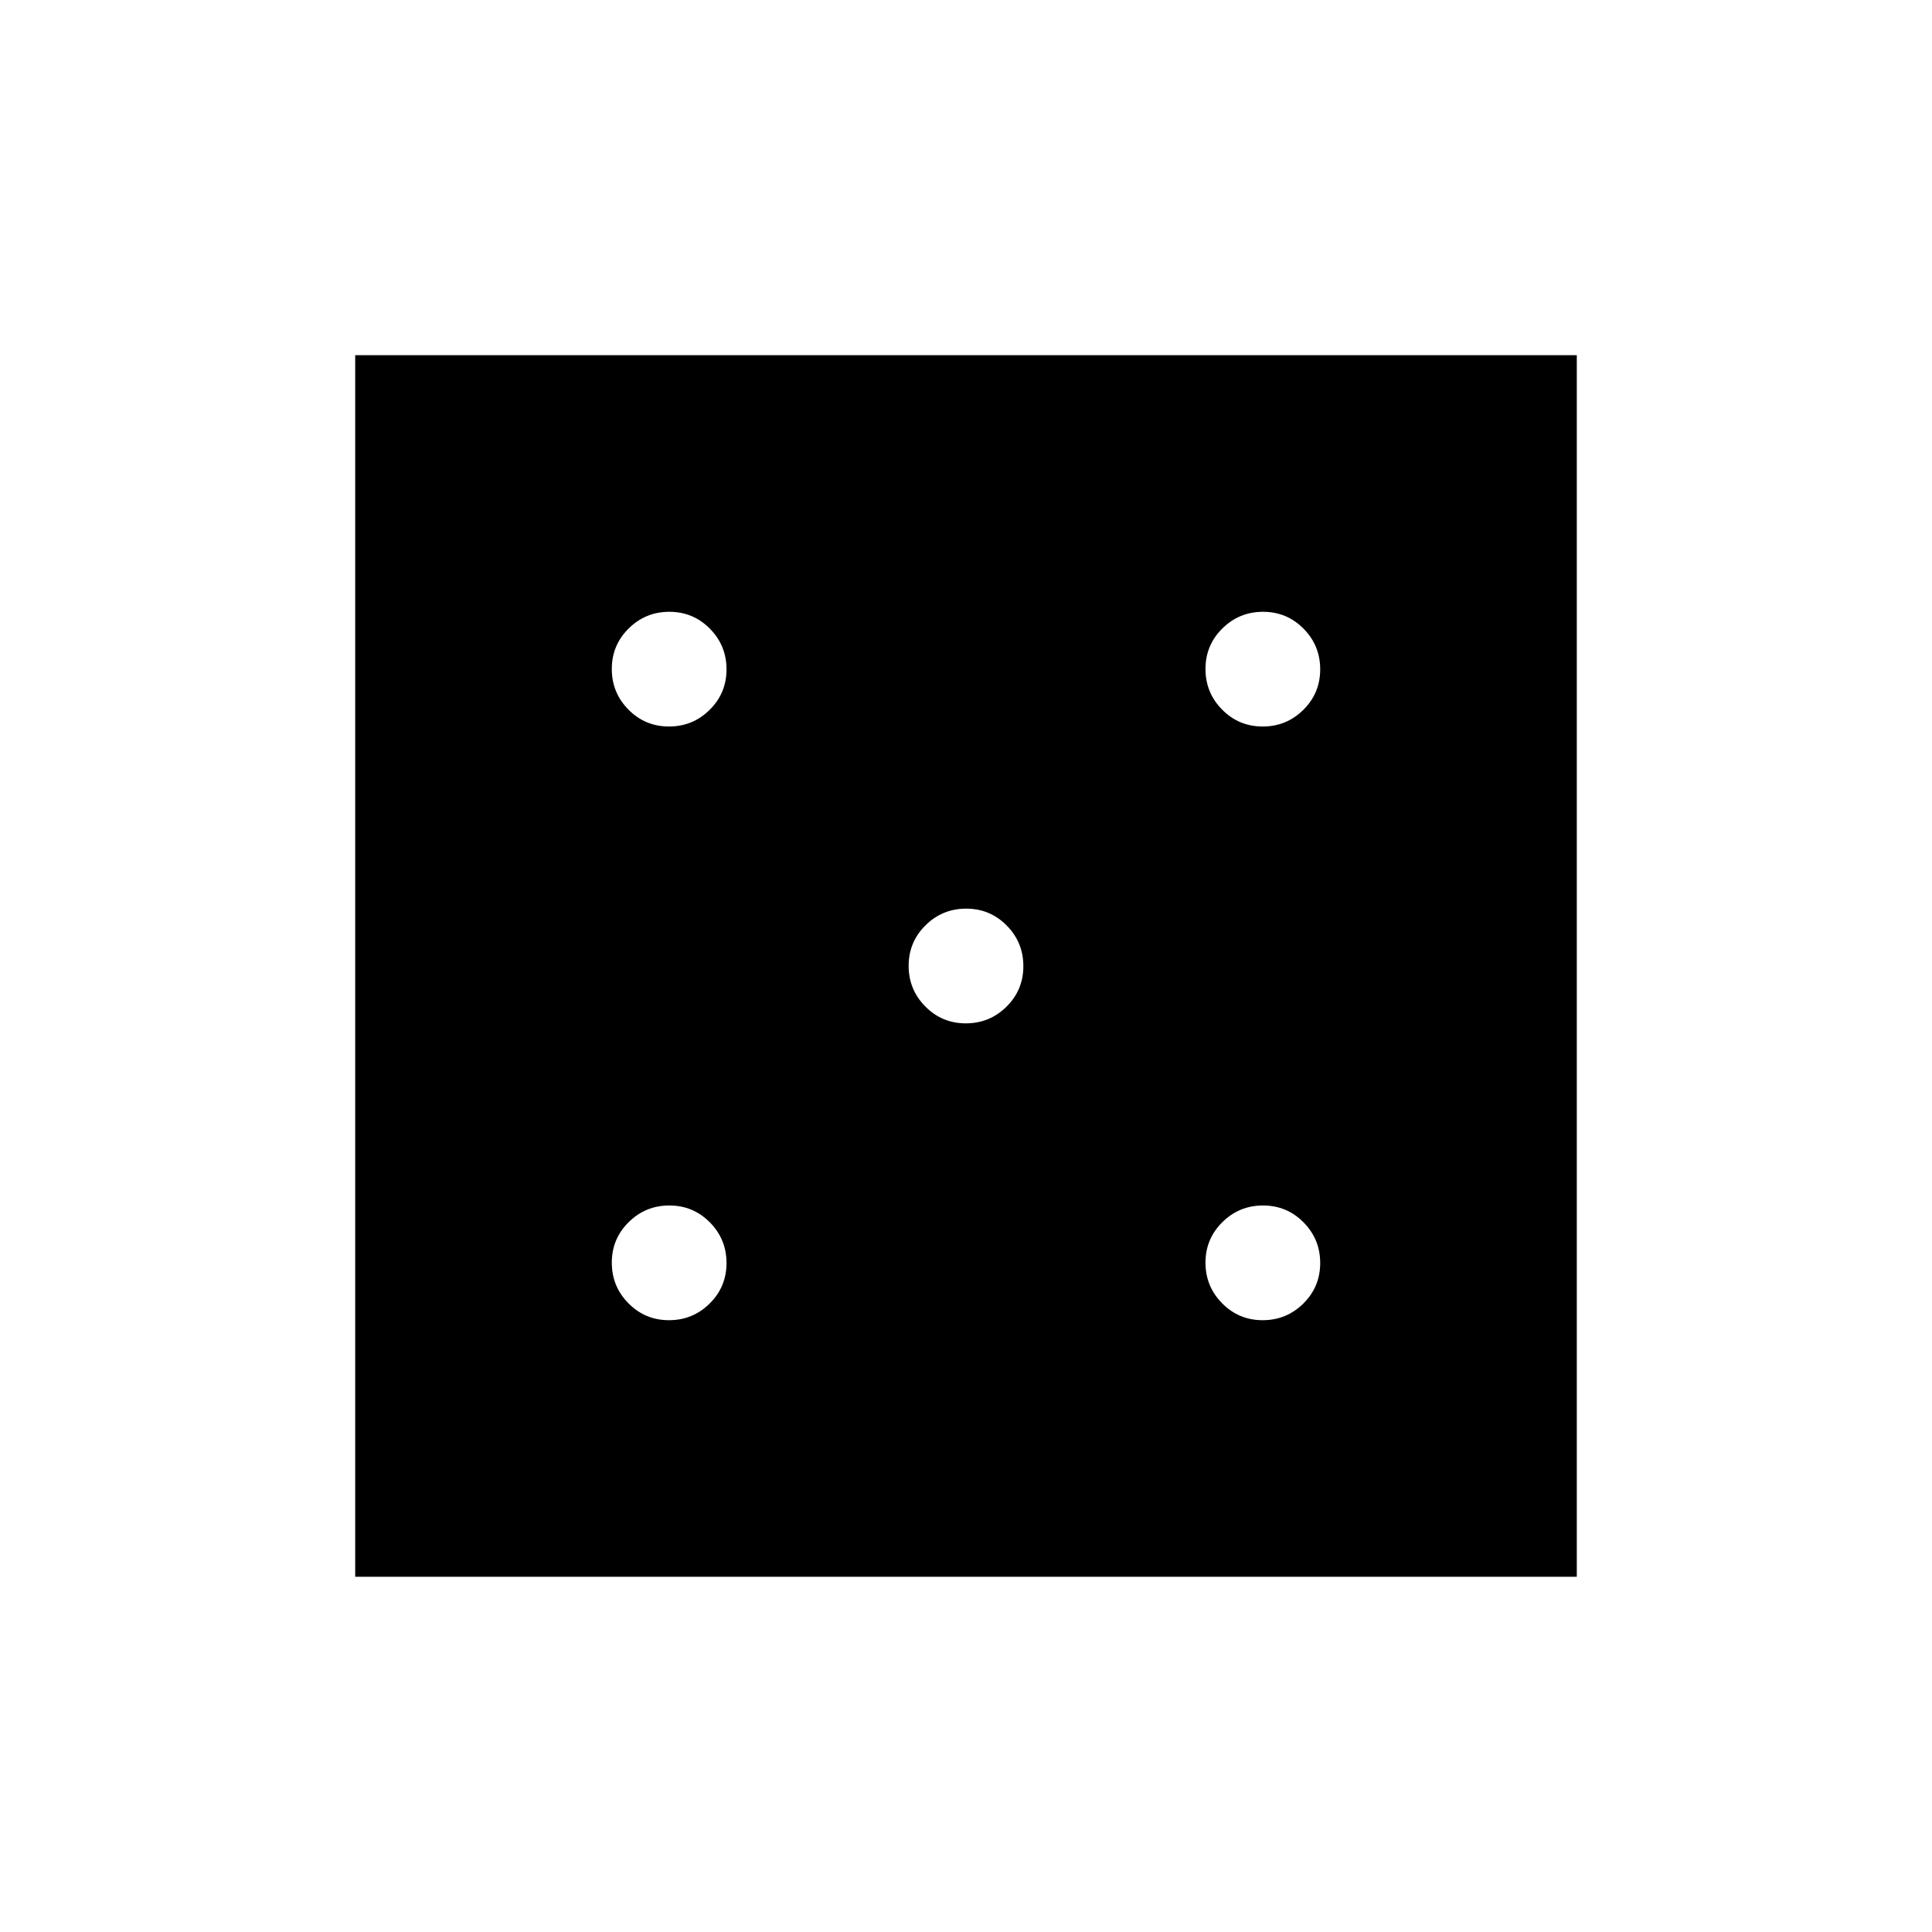 <svg xmlns="http://www.w3.org/2000/svg" height="24" viewBox="0 -960 960 960" width="24"><path d="M332.41-304q11.84 0 20.22-8.29 8.37-8.28 8.37-20.12 0-11.84-8.29-20.22-8.28-8.37-20.12-8.37-11.84 0-20.21 8.29-8.38 8.28-8.38 20.12 0 11.84 8.29 20.21 8.28 8.38 20.12 8.38Zm0-295q11.84 0 20.22-8.29 8.37-8.28 8.37-20.12 0-11.84-8.29-20.22-8.28-8.37-20.12-8.37-11.84 0-20.21 8.29-8.38 8.28-8.38 20.12 0 11.84 8.29 20.21 8.28 8.38 20.12 8.38Zm147.5 147.5q11.84 0 20.22-8.29 8.37-8.28 8.37-20.12 0-11.84-8.29-20.22-8.28-8.37-20.12-8.37-11.84 0-20.21 8.29-8.38 8.28-8.38 20.12 0 11.84 8.29 20.21 8.28 8.38 20.12 8.38ZM627.41-304q11.84 0 20.22-8.29 8.37-8.28 8.37-20.12 0-11.84-8.29-20.22-8.28-8.37-20.12-8.37-11.84 0-20.21 8.29-8.38 8.28-8.38 20.12 0 11.84 8.29 20.21 8.28 8.38 20.12 8.38Zm0-295q11.84 0 20.22-8.29 8.37-8.28 8.37-20.12 0-11.84-8.29-20.22-8.28-8.37-20.12-8.37-11.84 0-20.21 8.29-8.38 8.28-8.38 20.12 0 11.84 8.29 20.21 8.28 8.38 20.12 8.38ZM176.5-176.5v-607h607v607h-607Z"/></svg>